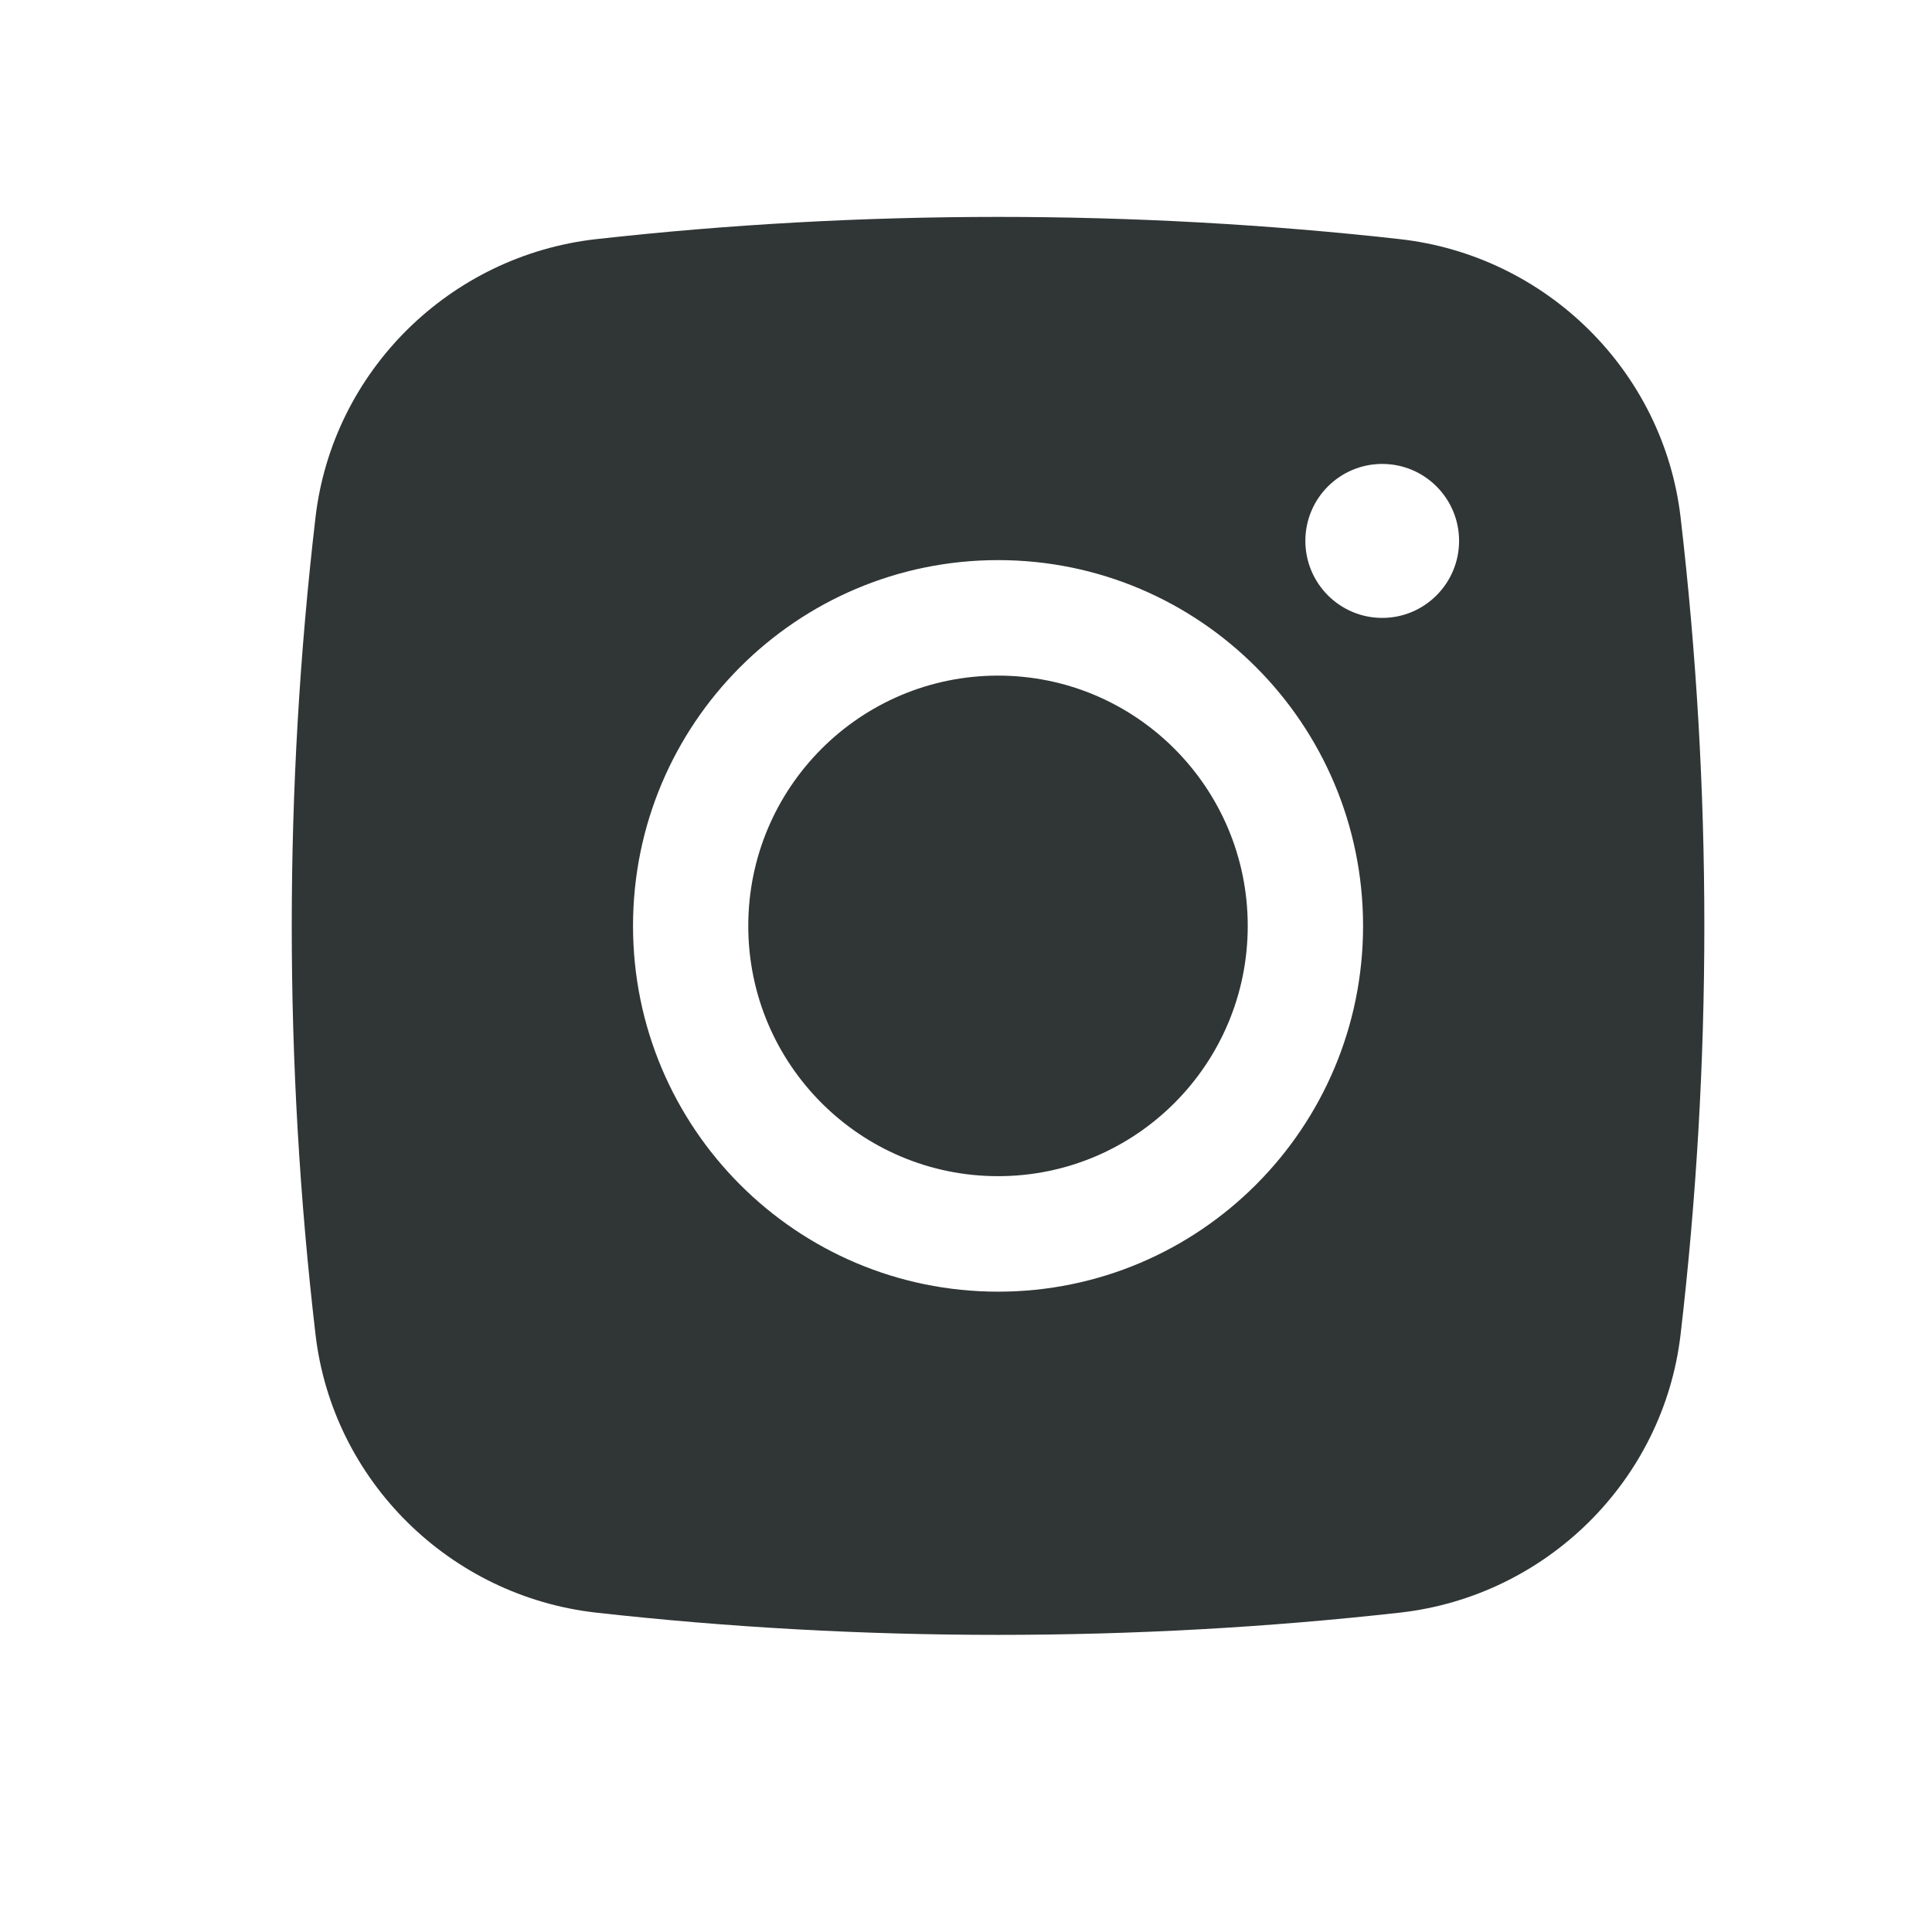 <svg width="23" height="23" viewBox="0 0 23 23" fill="none" xmlns="http://www.w3.org/2000/svg">
<g id="social icon/Solid/Instagram">
<g id="Subtract">
<path d="M11.882 8.043C10.239 8.043 8.908 9.377 8.908 11.023C8.908 12.668 10.239 14.002 11.882 14.002C13.523 14.002 14.854 12.668 14.854 11.023C14.854 9.377 13.523 8.043 11.882 8.043Z" fill="#303635"/>
<path fill-rule="evenodd" clip-rule="evenodd" d="M7.097 2.847C10.251 2.494 13.512 2.494 16.666 2.847C18.403 3.042 19.803 4.413 20.007 6.159C20.384 9.39 20.384 12.655 20.007 15.886C19.803 17.632 18.403 19.003 16.666 19.198C13.512 19.551 10.251 19.551 7.097 19.198C5.36 19.003 3.96 17.632 3.756 15.886C3.379 12.655 3.379 9.39 3.756 6.159C3.96 4.413 5.36 3.042 7.097 2.847ZM16.455 5.523C15.95 5.523 15.54 5.933 15.54 6.439C15.54 6.945 15.95 7.356 16.455 7.356C16.96 7.356 17.37 6.945 17.37 6.439C17.37 5.933 16.96 5.523 16.455 5.523ZM7.536 11.023C7.536 8.618 9.482 6.668 11.882 6.668C14.281 6.668 16.227 8.618 16.227 11.023C16.227 13.427 14.281 15.377 11.882 15.377C9.482 15.377 7.536 13.427 7.536 11.023Z" fill="#303635"/>
</g>
</g>
</svg>
